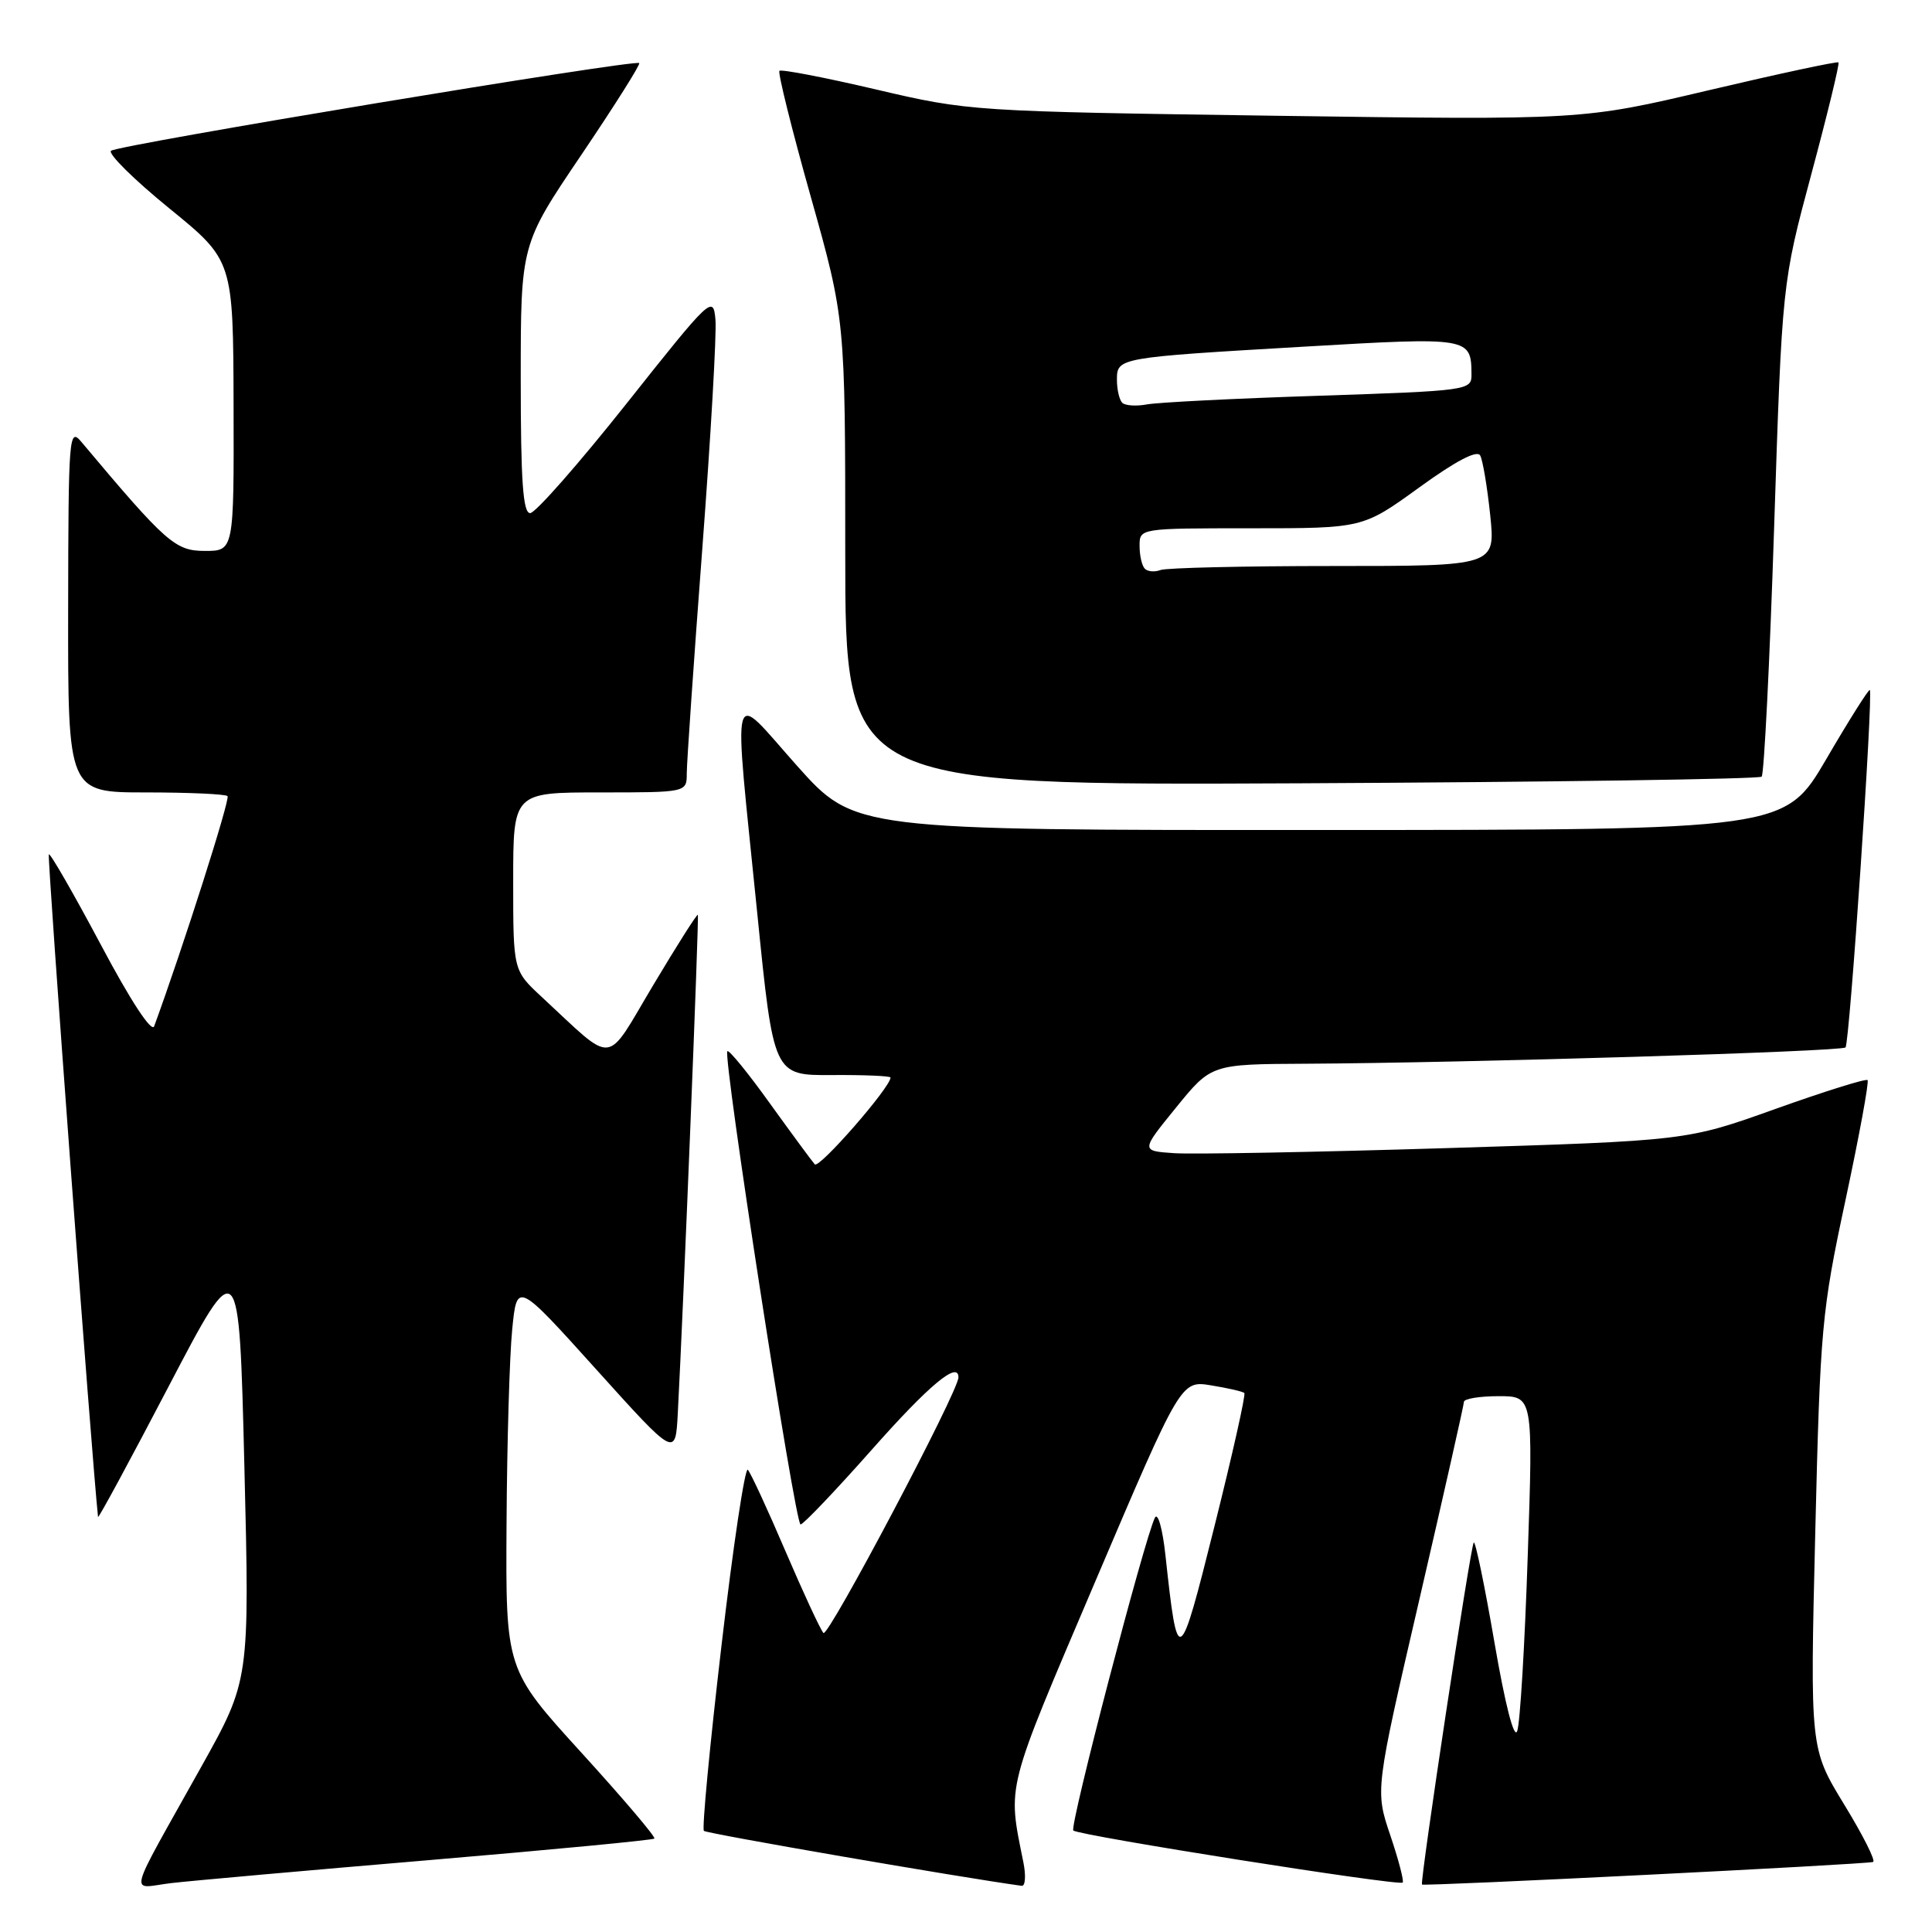 <?xml version="1.0" encoding="UTF-8" standalone="no"?>
<!DOCTYPE svg PUBLIC "-//W3C//DTD SVG 1.1//EN" "http://www.w3.org/Graphics/SVG/1.1/DTD/svg11.dtd" >
<svg xmlns="http://www.w3.org/2000/svg" xmlns:xlink="http://www.w3.org/1999/xlink" version="1.1" viewBox="0 0 256 256">
 <g >
 <path fill="currentColor"
d=" M 56.93 246.47 C 73.11 245.10 86.51 243.82 86.71 243.62 C 86.91 243.42 82.56 238.30 77.04 232.24 C 67.00 221.21 67.00 221.21 67.12 201.86 C 67.18 191.21 67.52 179.64 67.87 176.15 C 68.50 169.80 68.50 169.80 79.00 181.45 C 89.50 193.10 89.50 193.10 89.81 187.30 C 90.57 172.96 92.64 121.47 92.47 121.22 C 92.36 121.07 89.70 125.27 86.54 130.56 C 80.09 141.37 81.62 141.21 71.75 132.07 C 68.00 128.59 68.00 128.59 68.00 116.80 C 68.00 105.00 68.00 105.00 79.50 105.00 C 91.00 105.00 91.00 105.00 91.00 102.47 C 91.00 101.08 91.92 87.73 93.05 72.81 C 94.18 57.89 94.97 44.18 94.80 42.34 C 94.51 39.09 94.21 39.37 83.00 53.50 C 76.67 61.47 70.94 67.99 70.25 67.99 C 69.30 68.00 69.00 63.78 69.00 50.20 C 69.00 32.40 69.00 32.40 77.01 20.55 C 81.42 14.02 84.88 8.54 84.70 8.36 C 84.16 7.83 15.57 19.21 14.71 19.98 C 14.28 20.36 17.74 23.79 22.41 27.59 C 30.90 34.50 30.90 34.50 30.95 53.75 C 31.00 73.00 31.00 73.00 27.15 73.00 C 23.22 73.00 22.03 71.95 10.78 58.55 C 9.15 56.60 9.06 57.70 9.03 80.75 C 9.00 105.00 9.00 105.00 19.33 105.00 C 25.02 105.00 29.89 105.22 30.15 105.49 C 30.53 105.86 24.23 125.60 20.43 135.98 C 20.10 136.88 17.30 132.61 13.35 125.16 C 9.75 118.40 6.65 113.01 6.47 113.20 C 6.23 113.43 12.19 193.65 12.99 201.00 C 13.02 201.28 17.24 193.48 22.36 183.68 C 31.68 165.86 31.68 165.86 32.38 194.24 C 33.08 222.63 33.08 222.63 26.69 234.07 C 16.59 252.17 17.10 250.18 22.69 249.52 C 25.34 249.21 40.74 247.84 56.93 246.47 Z  M 135.60 246.75 C 133.50 236.28 133.14 237.70 145.13 209.55 C 156.48 182.91 156.48 182.91 160.49 183.57 C 162.70 183.93 164.67 184.38 164.88 184.58 C 165.09 184.77 163.31 192.70 160.93 202.21 C 156.23 221.01 156.06 221.11 154.43 206.11 C 154.05 202.57 153.42 200.34 153.03 201.11 C 151.67 203.79 141.69 242.03 142.22 242.55 C 142.87 243.21 185.36 249.93 185.86 249.45 C 186.06 249.27 185.32 246.44 184.22 243.18 C 182.21 237.24 182.21 237.24 188.09 211.87 C 191.32 197.92 193.97 186.16 193.98 185.75 C 193.99 185.34 196.06 185.00 198.57 185.00 C 203.15 185.00 203.15 185.00 202.43 206.25 C 202.04 217.94 201.42 228.34 201.04 229.37 C 200.63 230.51 199.45 225.93 198.02 217.62 C 196.73 210.12 195.50 204.17 195.28 204.39 C 194.86 204.80 188.13 249.34 188.42 249.71 C 188.63 249.97 247.21 247.04 248.19 246.72 C 248.58 246.60 246.85 243.17 244.36 239.10 C 239.84 231.69 239.84 231.69 240.53 203.10 C 241.19 175.85 241.38 173.77 244.54 159.01 C 246.36 150.49 247.68 143.34 247.46 143.12 C 247.23 142.90 241.75 144.62 235.28 146.93 C 223.50 151.15 223.50 151.15 191.72 152.13 C 174.24 152.67 157.97 152.97 155.55 152.80 C 151.16 152.50 151.16 152.50 155.83 146.76 C 160.50 141.01 160.50 141.01 173.00 140.95 C 194.15 140.84 243.99 139.34 244.54 138.79 C 245.08 138.26 248.23 91.90 247.76 91.43 C 247.62 91.28 245.02 95.39 242.00 100.57 C 236.50 109.97 236.50 109.97 174.86 109.98 C 113.23 110.00 113.23 110.00 105.61 101.47 C 96.60 91.36 97.15 89.33 100.34 121.00 C 102.50 142.50 102.50 142.50 110.25 142.45 C 114.51 142.42 118.00 142.57 118.00 142.78 C 118.00 144.07 108.53 154.92 107.96 154.28 C 107.58 153.85 104.90 150.21 102.01 146.20 C 99.13 142.18 96.59 139.07 96.38 139.29 C 95.75 139.92 105.35 202.00 106.08 202.00 C 106.44 202.00 110.73 197.50 115.60 192.00 C 123.12 183.51 127.00 180.28 127.00 182.51 C 127.00 184.36 109.71 217.08 109.11 216.38 C 108.69 215.90 106.42 211.00 104.06 205.50 C 101.71 200.00 99.47 195.16 99.09 194.75 C 98.72 194.35 97.14 204.83 95.60 218.06 C 94.05 231.29 93.00 242.33 93.27 242.60 C 93.62 242.96 127.38 248.79 135.38 249.88 C 135.86 249.95 135.96 248.54 135.60 246.75 Z  M 233.43 102.91 C 233.75 102.58 234.50 87.73 235.08 69.91 C 236.14 37.50 236.14 37.50 240.02 23.04 C 242.16 15.08 243.77 8.44 243.61 8.27 C 243.44 8.11 235.74 9.76 226.49 11.94 C 209.68 15.91 209.68 15.91 169.09 15.34 C 128.80 14.76 128.41 14.74 116.10 11.86 C 109.28 10.26 103.51 9.15 103.28 9.39 C 103.05 9.62 104.91 17.13 107.43 26.06 C 112.00 42.32 112.00 42.32 112.00 73.20 C 112.00 104.07 112.00 104.07 172.42 103.79 C 205.65 103.63 233.10 103.23 233.43 102.91 Z  M 151.70 75.36 C 151.31 74.98 151.00 73.62 151.00 72.33 C 151.00 70.00 151.00 70.00 165.79 70.00 C 180.58 70.00 180.58 70.00 188.04 64.60 C 192.88 61.09 195.72 59.60 196.13 60.35 C 196.48 60.98 197.07 64.54 197.46 68.25 C 198.16 75.00 198.16 75.00 176.66 75.00 C 164.84 75.00 154.54 75.24 153.78 75.53 C 153.02 75.82 152.08 75.75 151.70 75.36 Z  M 148.70 53.37 C 148.32 52.98 148.00 51.63 148.00 50.35 C 148.00 47.39 148.03 47.38 172.86 45.93 C 194.76 44.65 194.95 44.68 194.98 49.63 C 195.00 51.72 194.55 51.78 174.75 52.44 C 163.61 52.80 153.35 53.32 151.95 53.59 C 150.55 53.85 149.09 53.75 148.70 53.37 Z "/>
</g>
</svg>